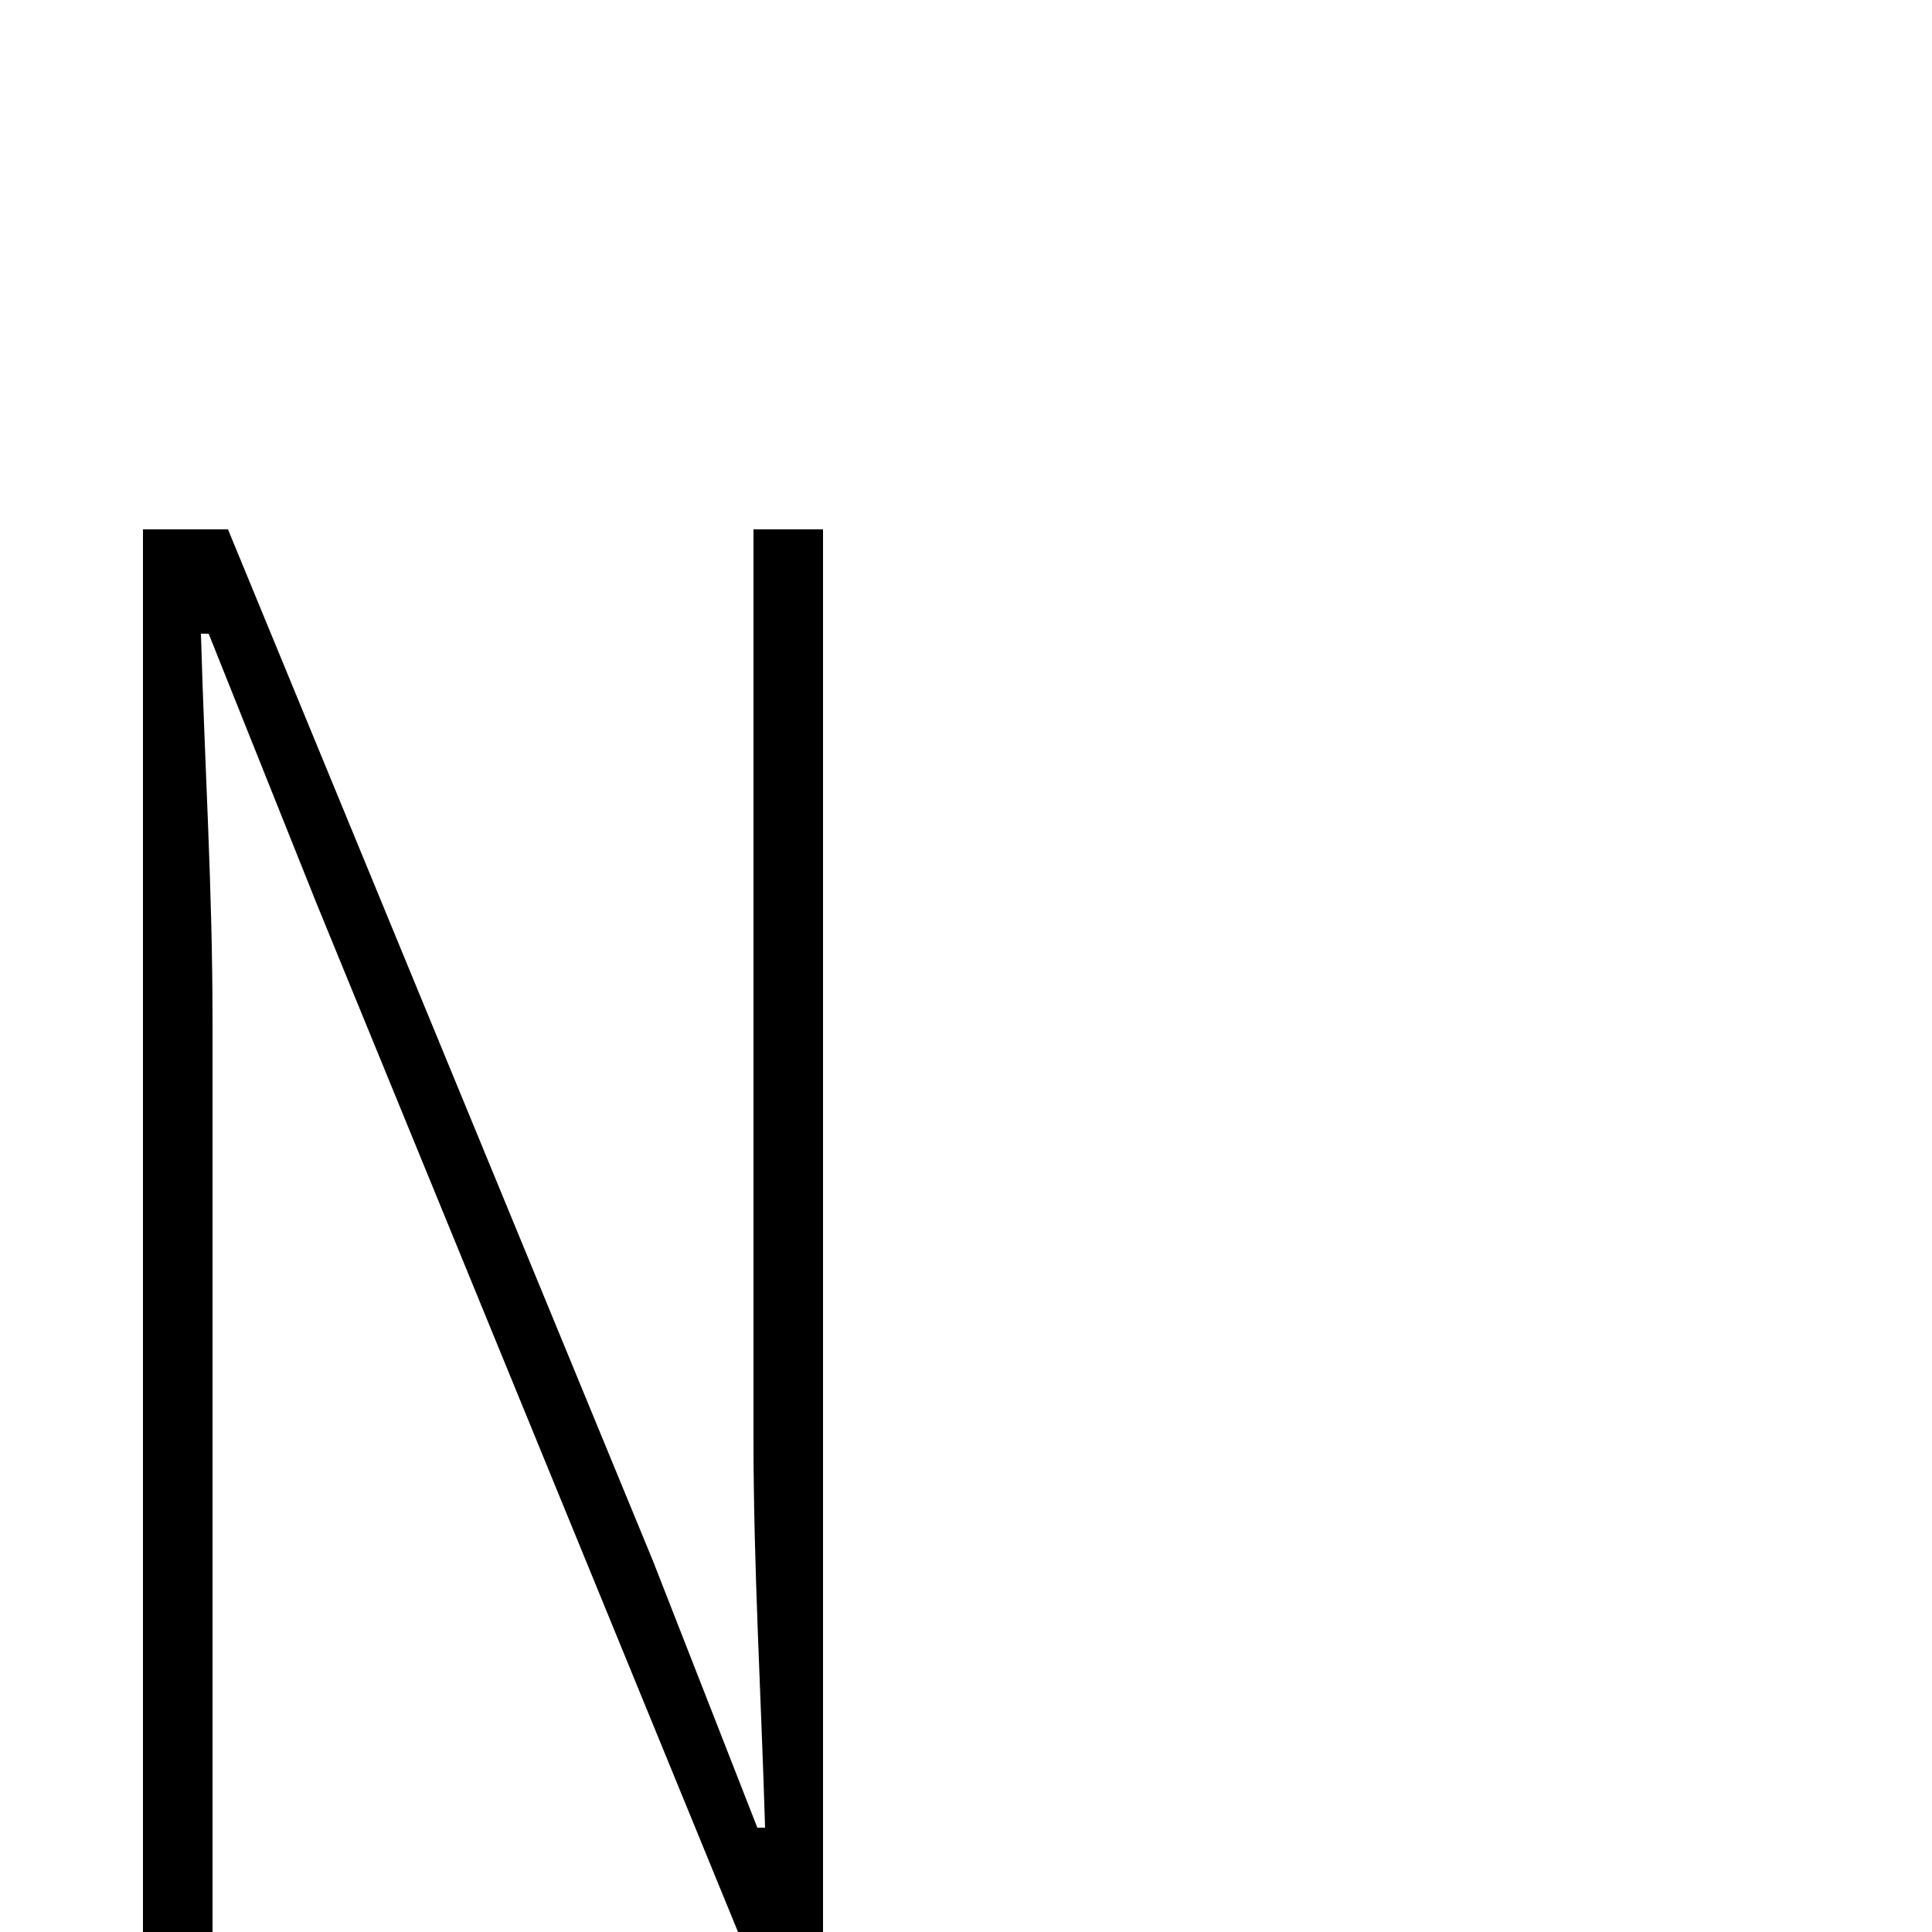 <svg xmlns="http://www.w3.org/2000/svg" viewBox="0 -1000 1000 1000">
	<path fill="#000000" d="M74 0H110V-472C110 -540 106 -602 104 -672H108L164 -532L382 0H426V-726H390V-256C390 -188 394 -122 396 -54H392L338 -192L118 -726H74Z"/>
</svg>